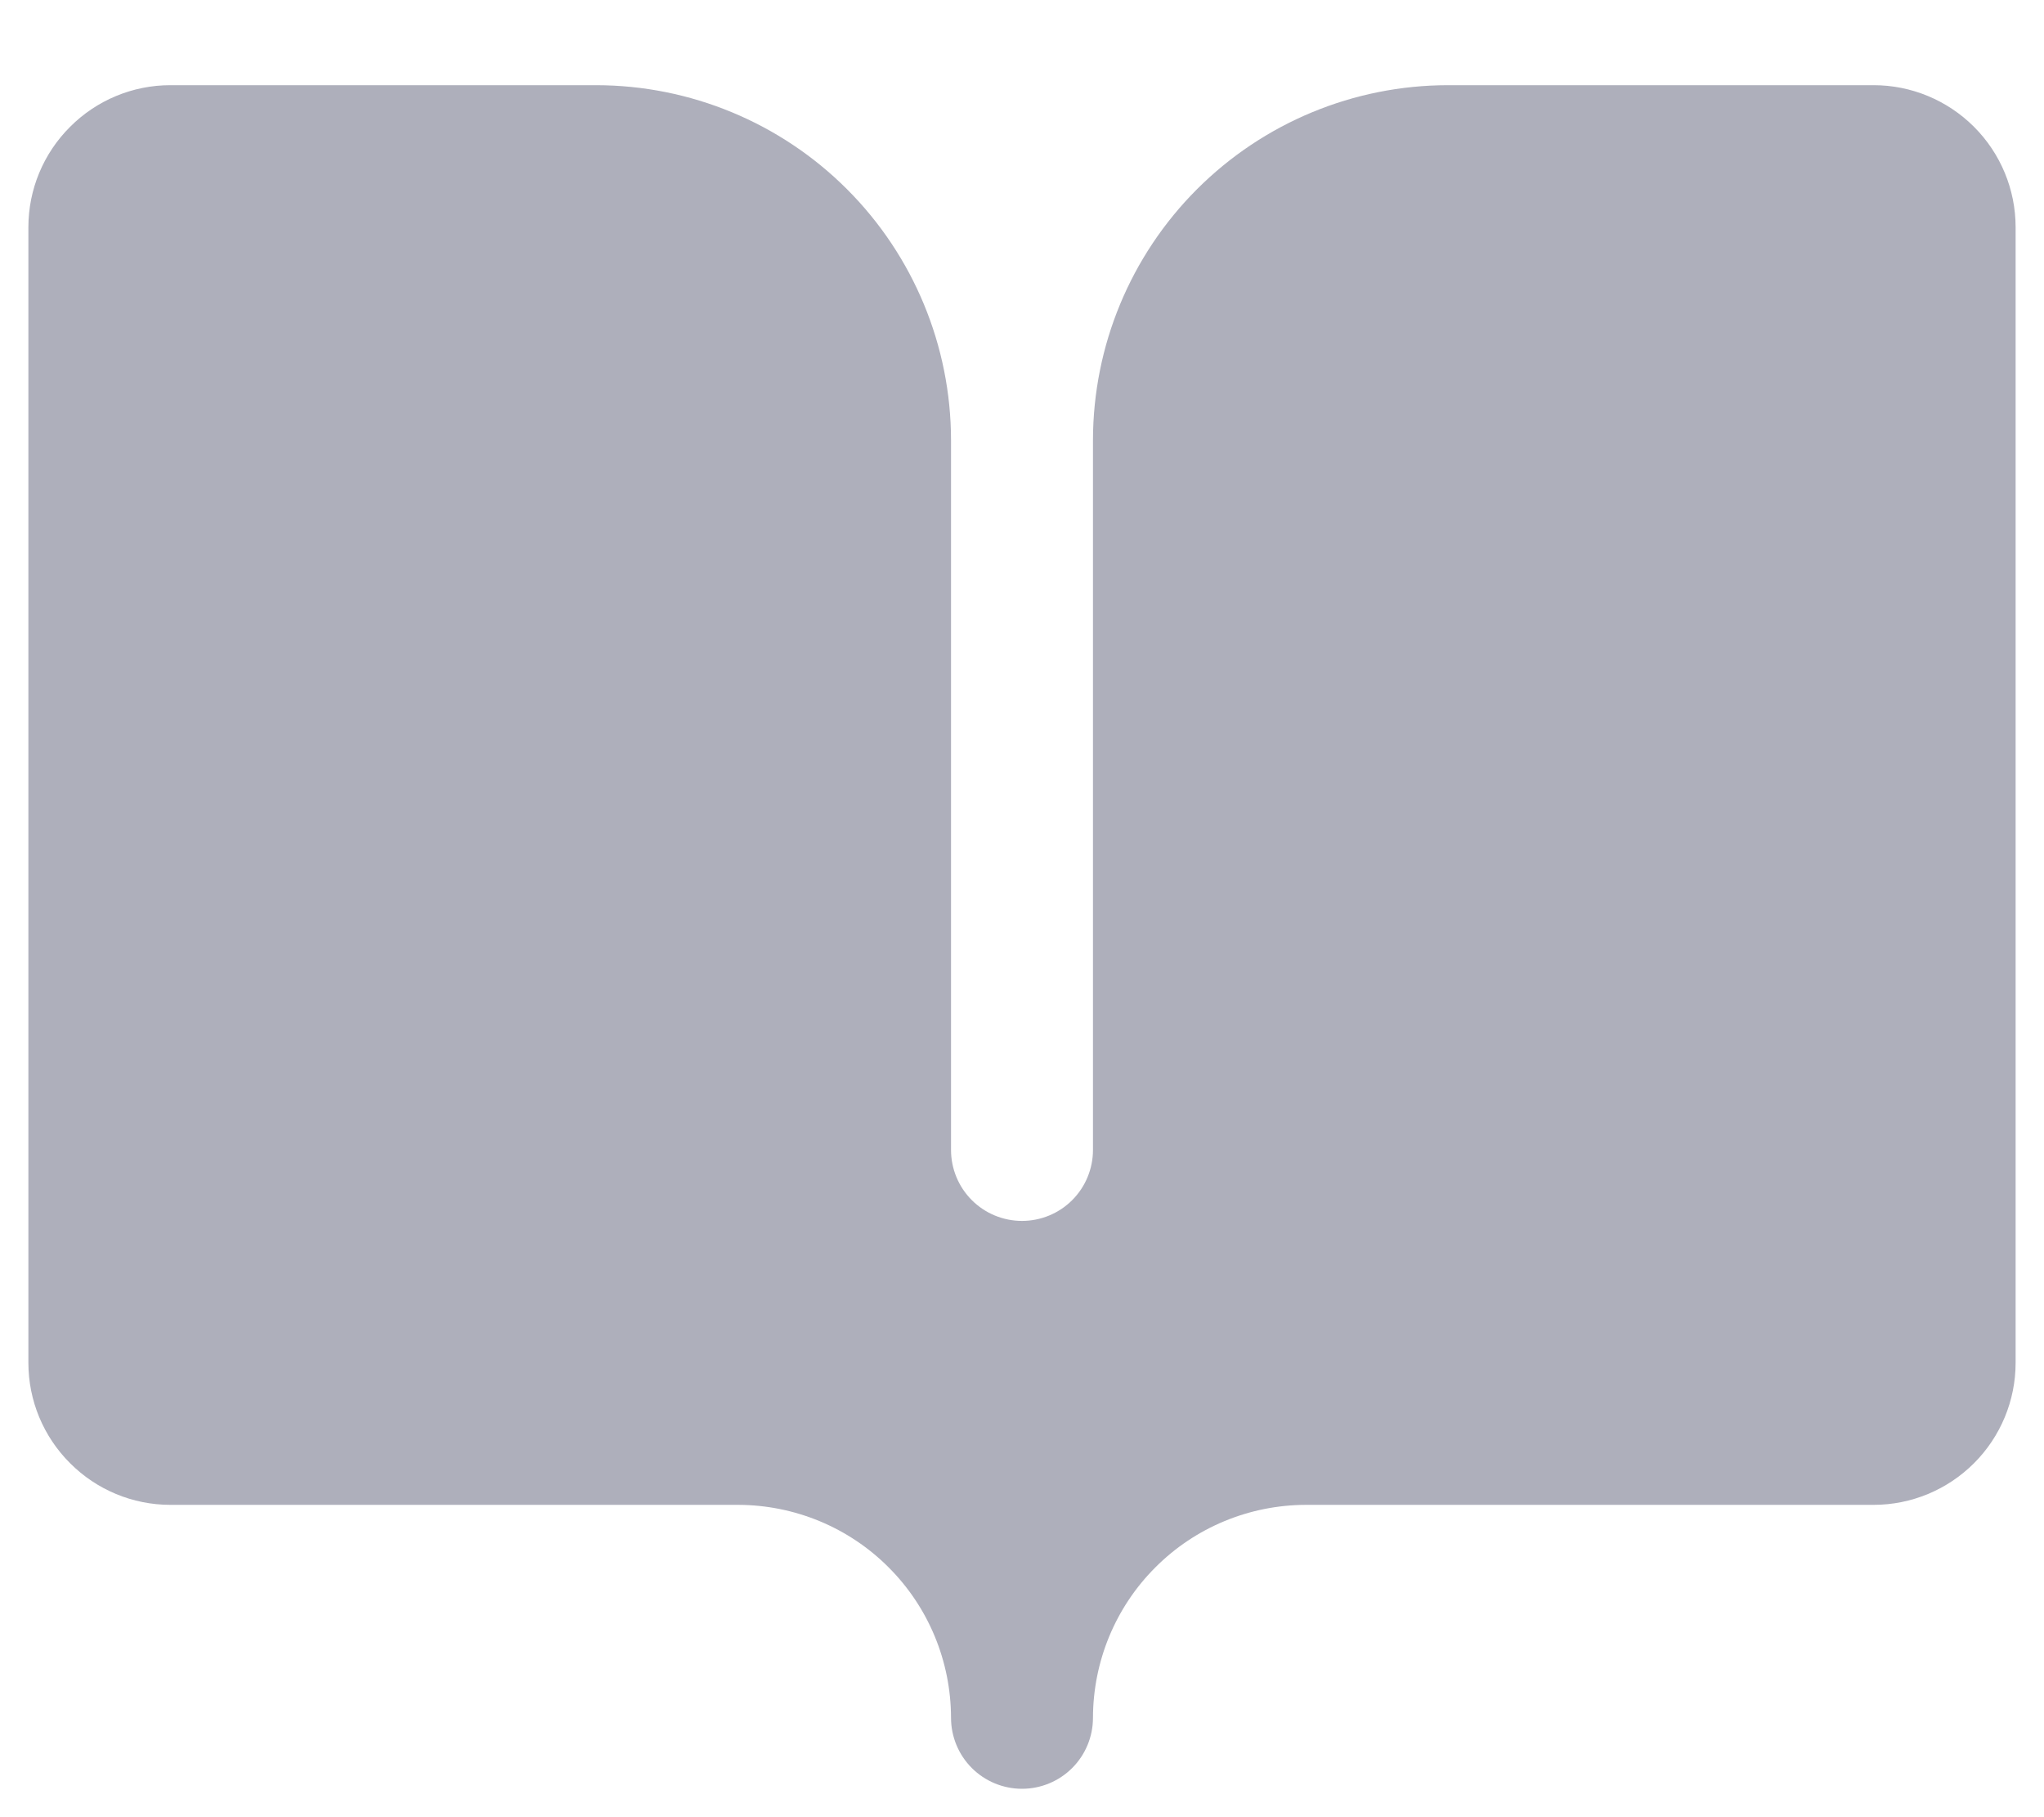 <svg width="18" height="16" viewBox="0 0 18 16" fill="none" xmlns="http://www.w3.org/2000/svg">
<path d="M6.5 13.25C6.997 13.251 7.474 13.448 7.825 13.8C8.177 14.151 8.374 14.628 8.375 15.125C8.375 15.291 8.441 15.45 8.558 15.567C8.675 15.684 8.834 15.75 9 15.75C9.166 15.75 9.325 15.684 9.442 15.567C9.559 15.45 9.625 15.291 9.625 15.125C9.626 14.628 9.823 14.151 10.175 13.8C10.526 13.448 11.003 13.251 11.5 13.25H16.5C16.831 13.25 17.149 13.118 17.384 12.883C17.618 12.649 17.75 12.331 17.75 12V2C17.75 1.669 17.618 1.351 17.384 1.117C17.149 0.882 16.831 0.75 16.5 0.75H12.75C11.921 0.751 11.127 1.08 10.541 1.666C9.955 2.252 9.626 3.046 9.625 3.875V10.125C9.625 10.291 9.559 10.45 9.442 10.567C9.325 10.684 9.166 10.75 9 10.75C8.834 10.75 8.675 10.684 8.558 10.567C8.441 10.45 8.375 10.291 8.375 10.125V3.875C8.374 3.046 8.045 2.252 7.459 1.666C6.873 1.08 6.079 0.751 5.25 0.75H1.5C1.169 0.75 0.851 0.882 0.617 1.117C0.382 1.351 0.25 1.669 0.25 2V12C0.25 12.331 0.382 12.649 0.617 12.883C0.851 13.118 1.169 13.25 1.5 13.25H6.5Z" fill="#AEAFBB"/>
</svg>
